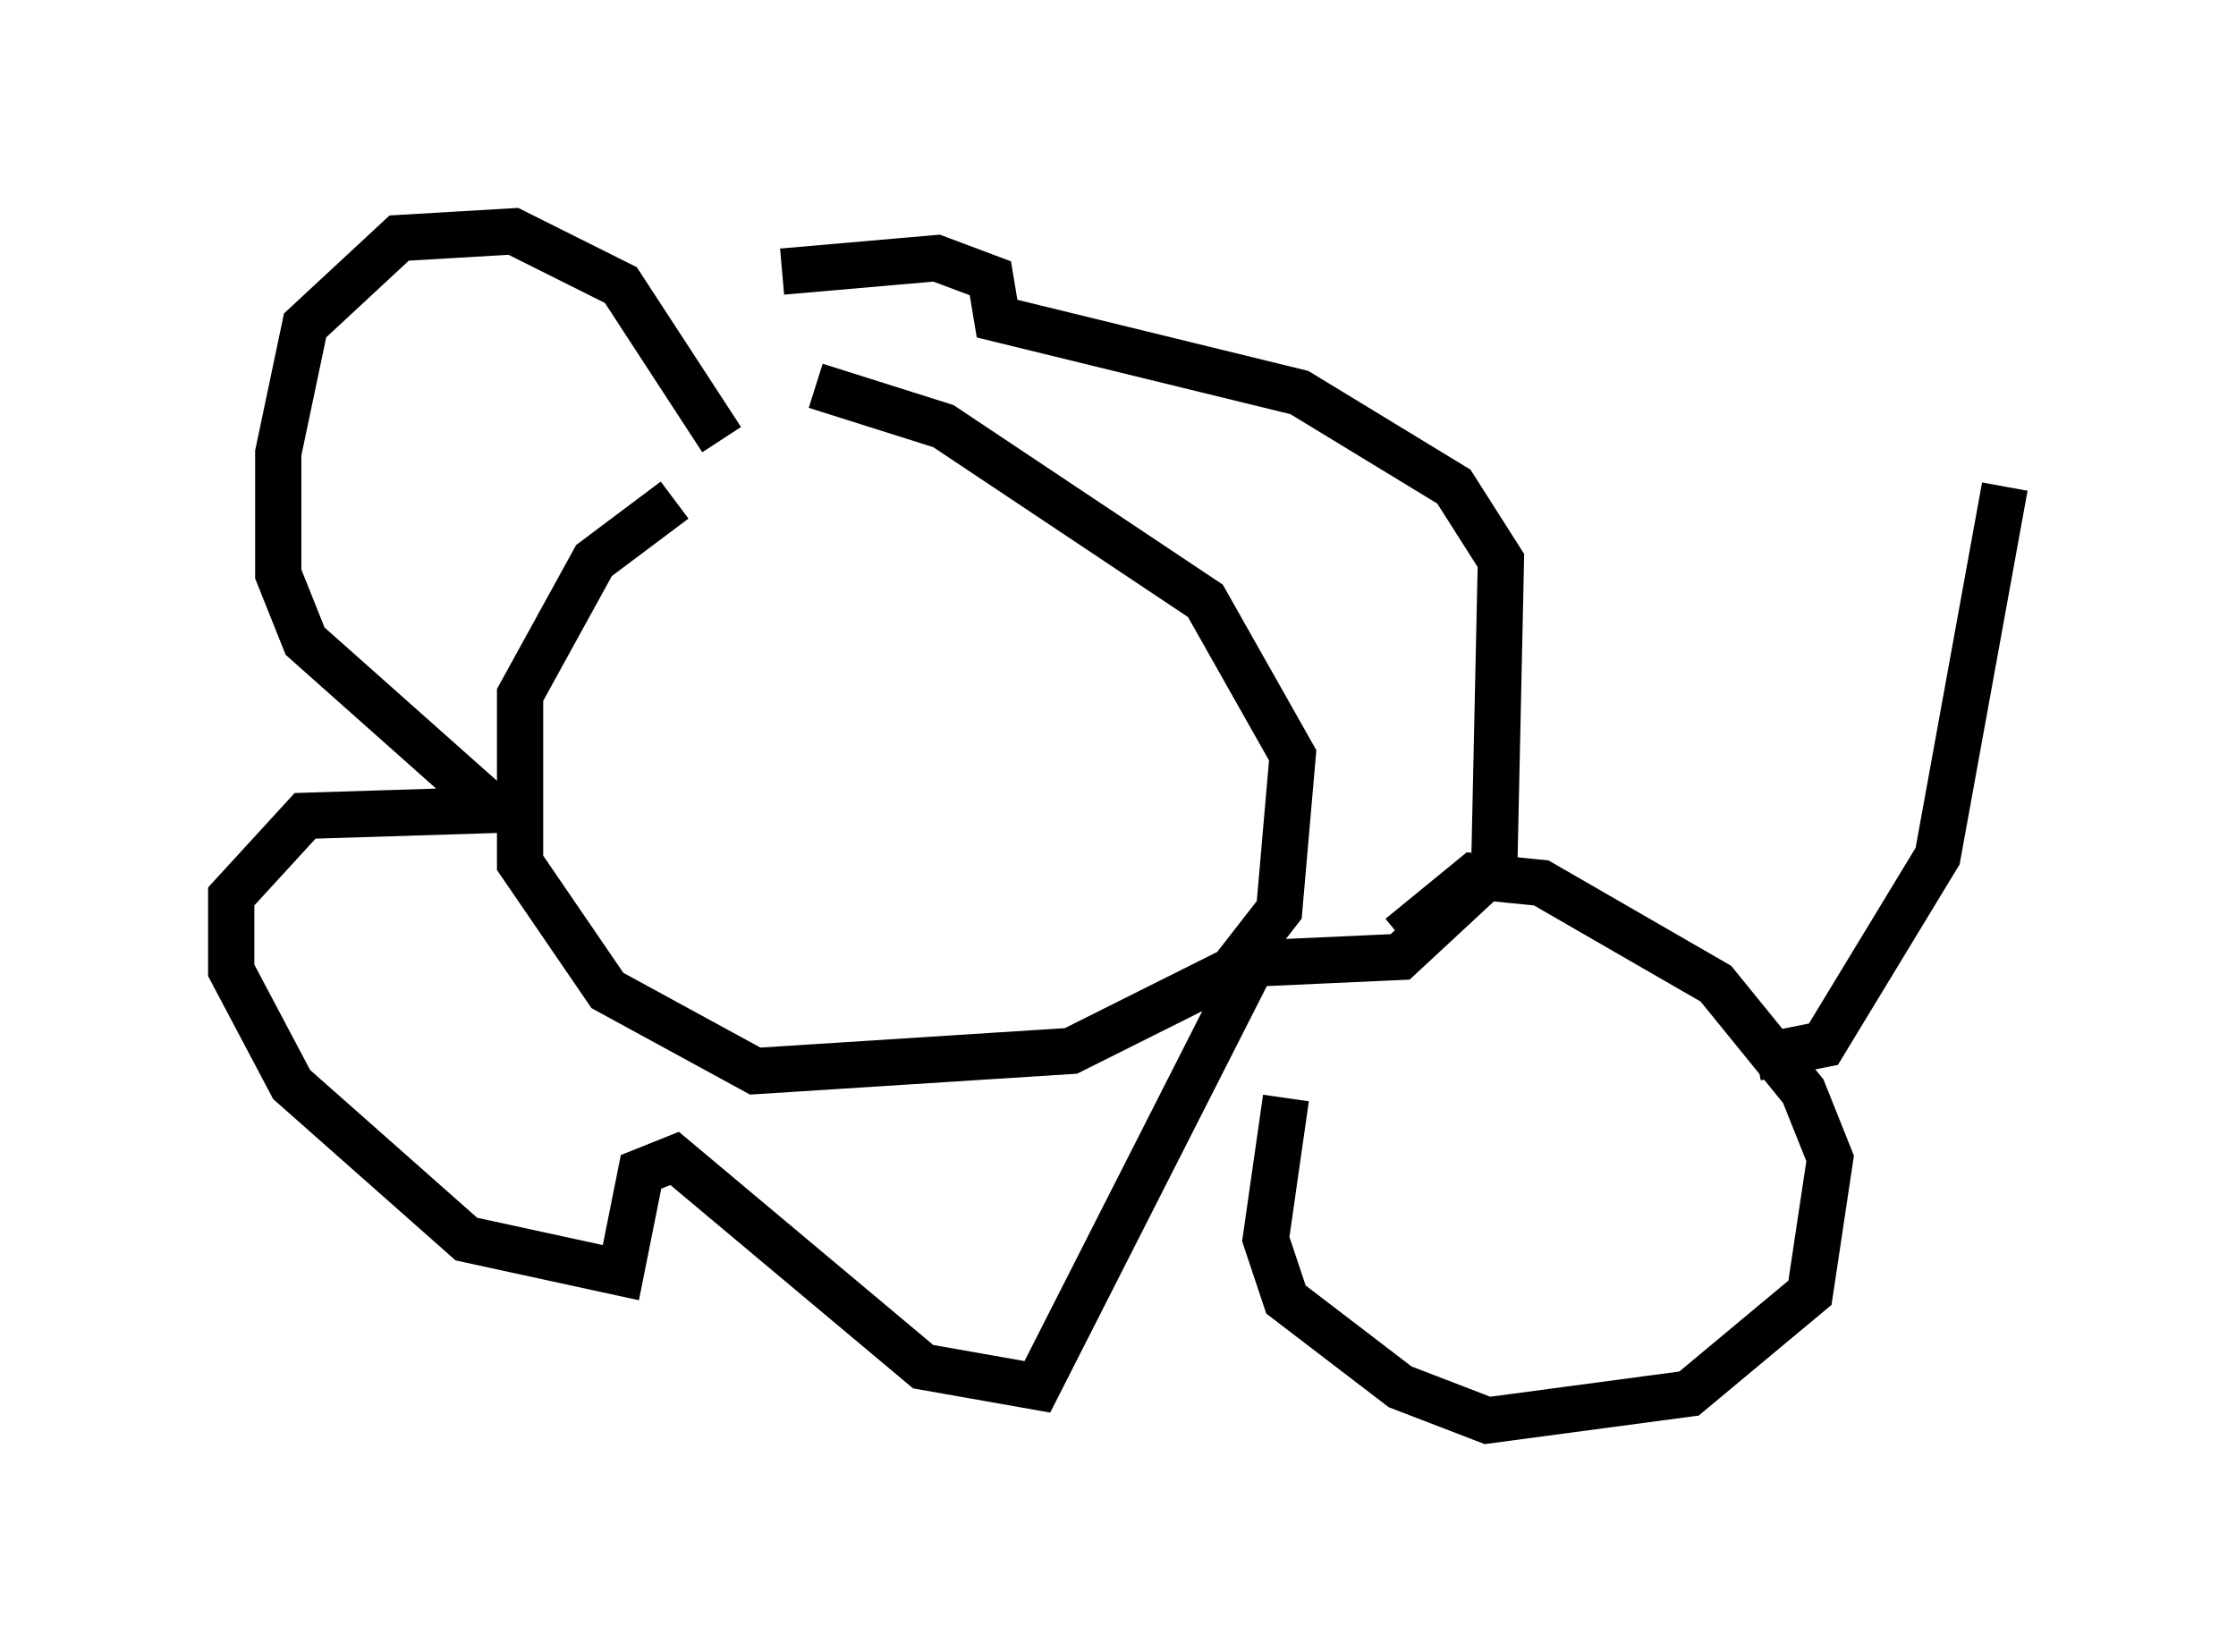 <?xml version="1.0" encoding="utf-8" ?>
<svg baseProfile="full" height="35.709" version="1.1" width="48.346" xmlns="http://www.w3.org/2000/svg" xmlns:ev="http://www.w3.org/2001/xml-events" xmlns:xlink="http://www.w3.org/1999/xlink"><defs /><rect fill="white" height="35.709" width="48.346" x="0" y="0" /><path d="M11.391, 7.615 m6.246, 0.726 l2.76, 0.872 5.665, 3.777 l1.888, 3.341 -0.291, 3.341 l-1.017, 1.307 -3.486, 1.743 l-6.827, 0.436 -3.196, -1.743 l-1.888, -2.76 0.0, -3.631 l1.598, -2.905 1.743, -1.307 m1.017, -1.307 l-2.179, -3.341 -2.324, -1.162 l-2.469, 0.145 -2.034, 1.888 l-0.581, 2.76 0.0, 2.615 l0.581, 1.453 3.922, 3.486 l0.726, 0.145 -4.648, 0.145 l-1.598, 1.743 0.0, 1.598 l1.307, 2.469 3.777, 3.341 l3.341, 0.726 0.436, -2.179 l0.726, -0.291 5.374, 4.503 l2.469, 0.436 4.648, -9.151 l3.196, -0.145 2.034, -1.888 l0.145, -6.682 -1.017, -1.598 l-3.341, -2.034 -6.536, -1.598 l-0.145, -0.872 -1.162, -0.436 l-3.341, 0.291 m13.363, 14.38 l1.598, -1.307 1.453, 0.145 l3.777, 2.179 1.888, 2.324 l0.581, 1.453 -0.436, 2.905 l-2.615, 2.179 -4.358, 0.581 l-1.888, -0.726 -2.469, -1.888 l-0.436, -1.307 0.436, -3.05 m10.168, -0.872 l1.453, -0.291 2.469, -4.067 l1.453, -7.989 " fill="none" stroke="black" stroke-width="1" /></svg>
